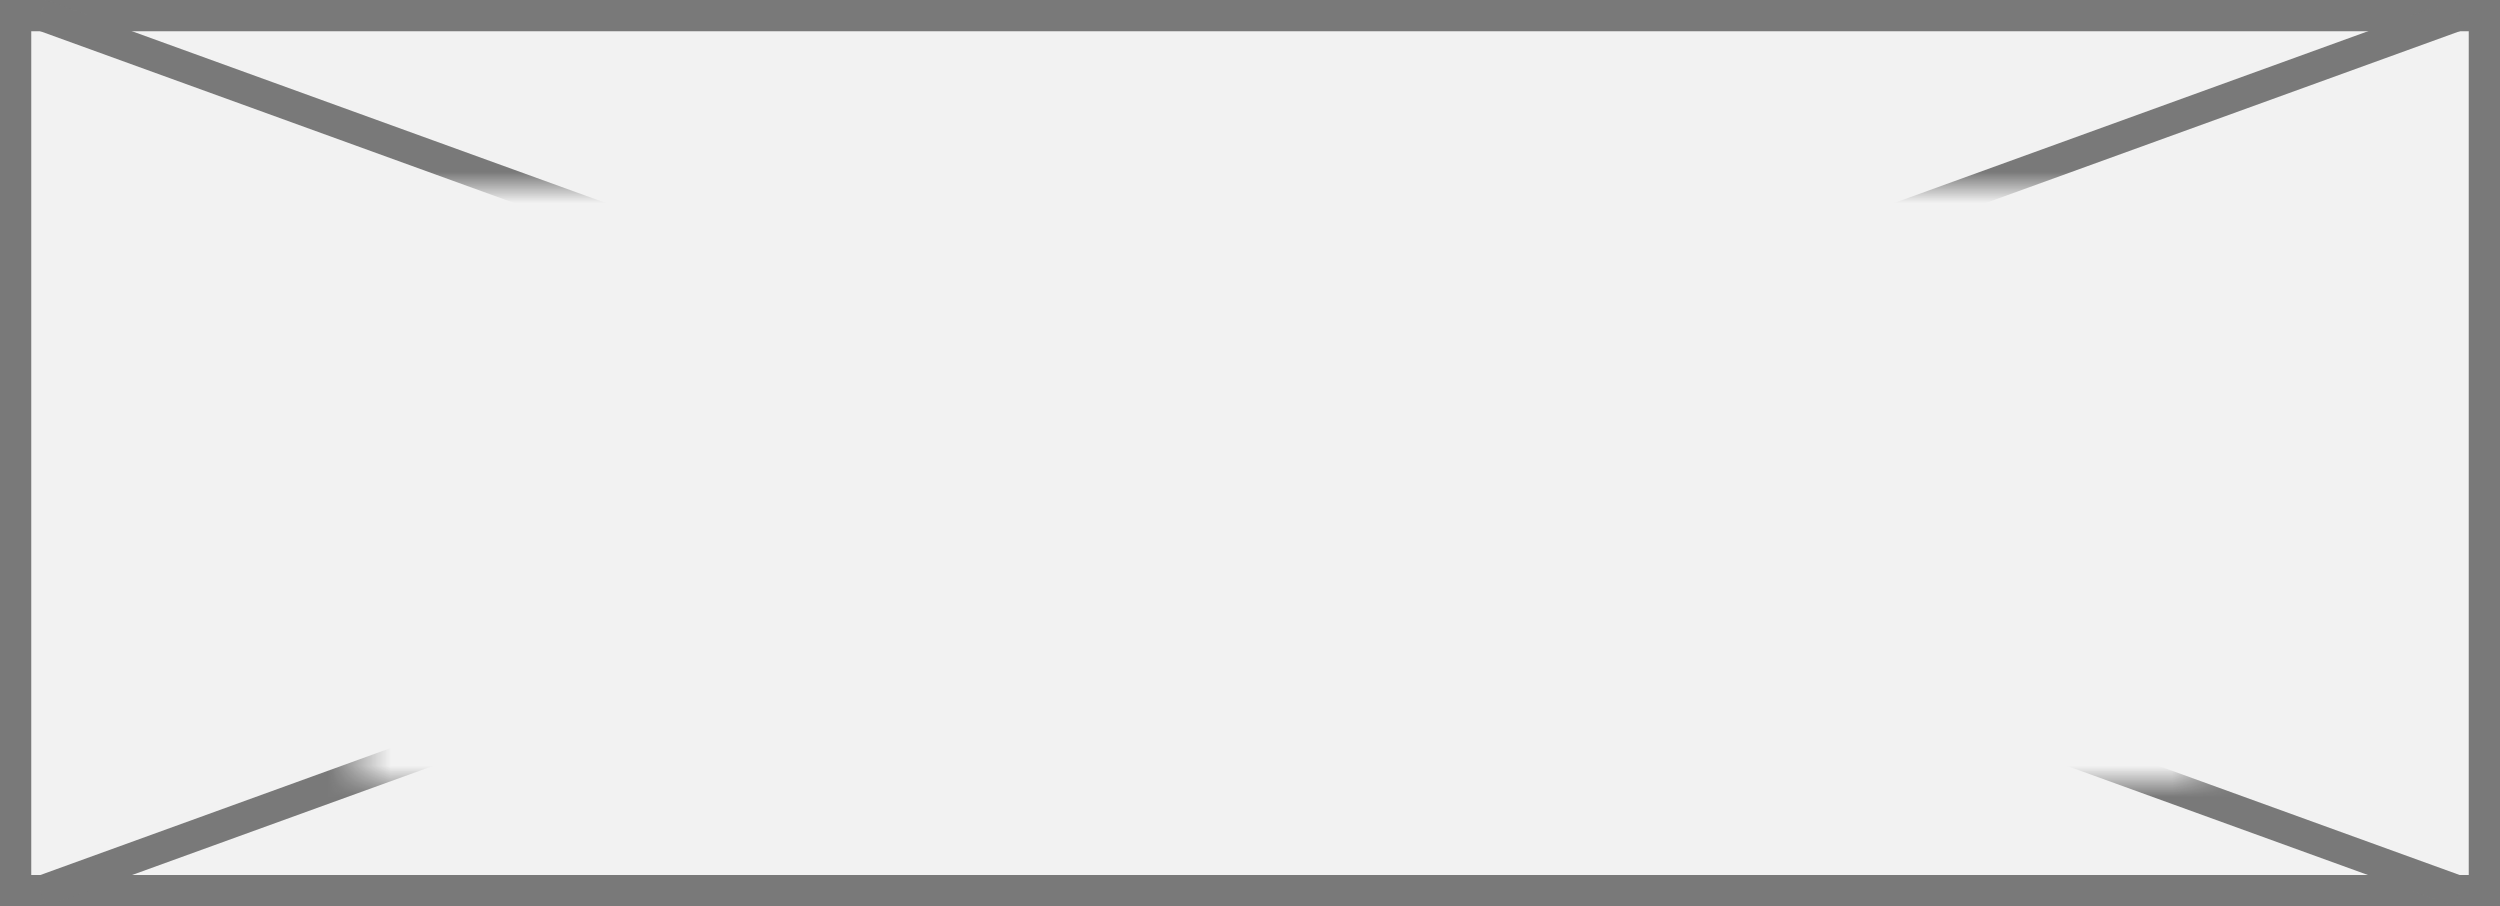 ﻿<?xml version="1.0" encoding="utf-8"?>
<svg version="1.1" xmlns:xlink="http://www.w3.org/1999/xlink" width="80px" height="29px" xmlns="http://www.w3.org/2000/svg">
  <rect width="100%" height="100%" fill="#333333" stroke="none"/>
  <defs>
    <mask fill="white" id="clip82">
      <path d="M 1021.5 203  L 1080.5 203  L 1080.5 222  L 1021.5 222  Z M 1010 197  L 1090 197  L 1090 226  L 1010 226  Z " fill-rule="evenodd" />
    </mask>
  </defs>
  <g transform="matrix(1 0 0 1 -1010 -197 )">
    <path d="M 1010.5 197.5  L 1089.5 197.5  L 1089.5 225.5  L 1010.5 225.5  L 1010.5 197.5  Z " fill-rule="nonzero" fill="#f2f2f2" stroke="none" />
    <path d="M 1010.5 197.5  L 1089.5 197.5  L 1089.5 225.5  L 1010.5 225.5  L 1010.5 197.5  Z " stroke-width="1" stroke="#797979" fill="none" />
    <path d="M 1011.297 197.47  L 1088.703 225.53  M 1088.703 197.47  L 1011.297 225.53  " stroke-width="1" stroke="#797979" fill="none" mask="url(#clip82)" />
  </g>
</svg>